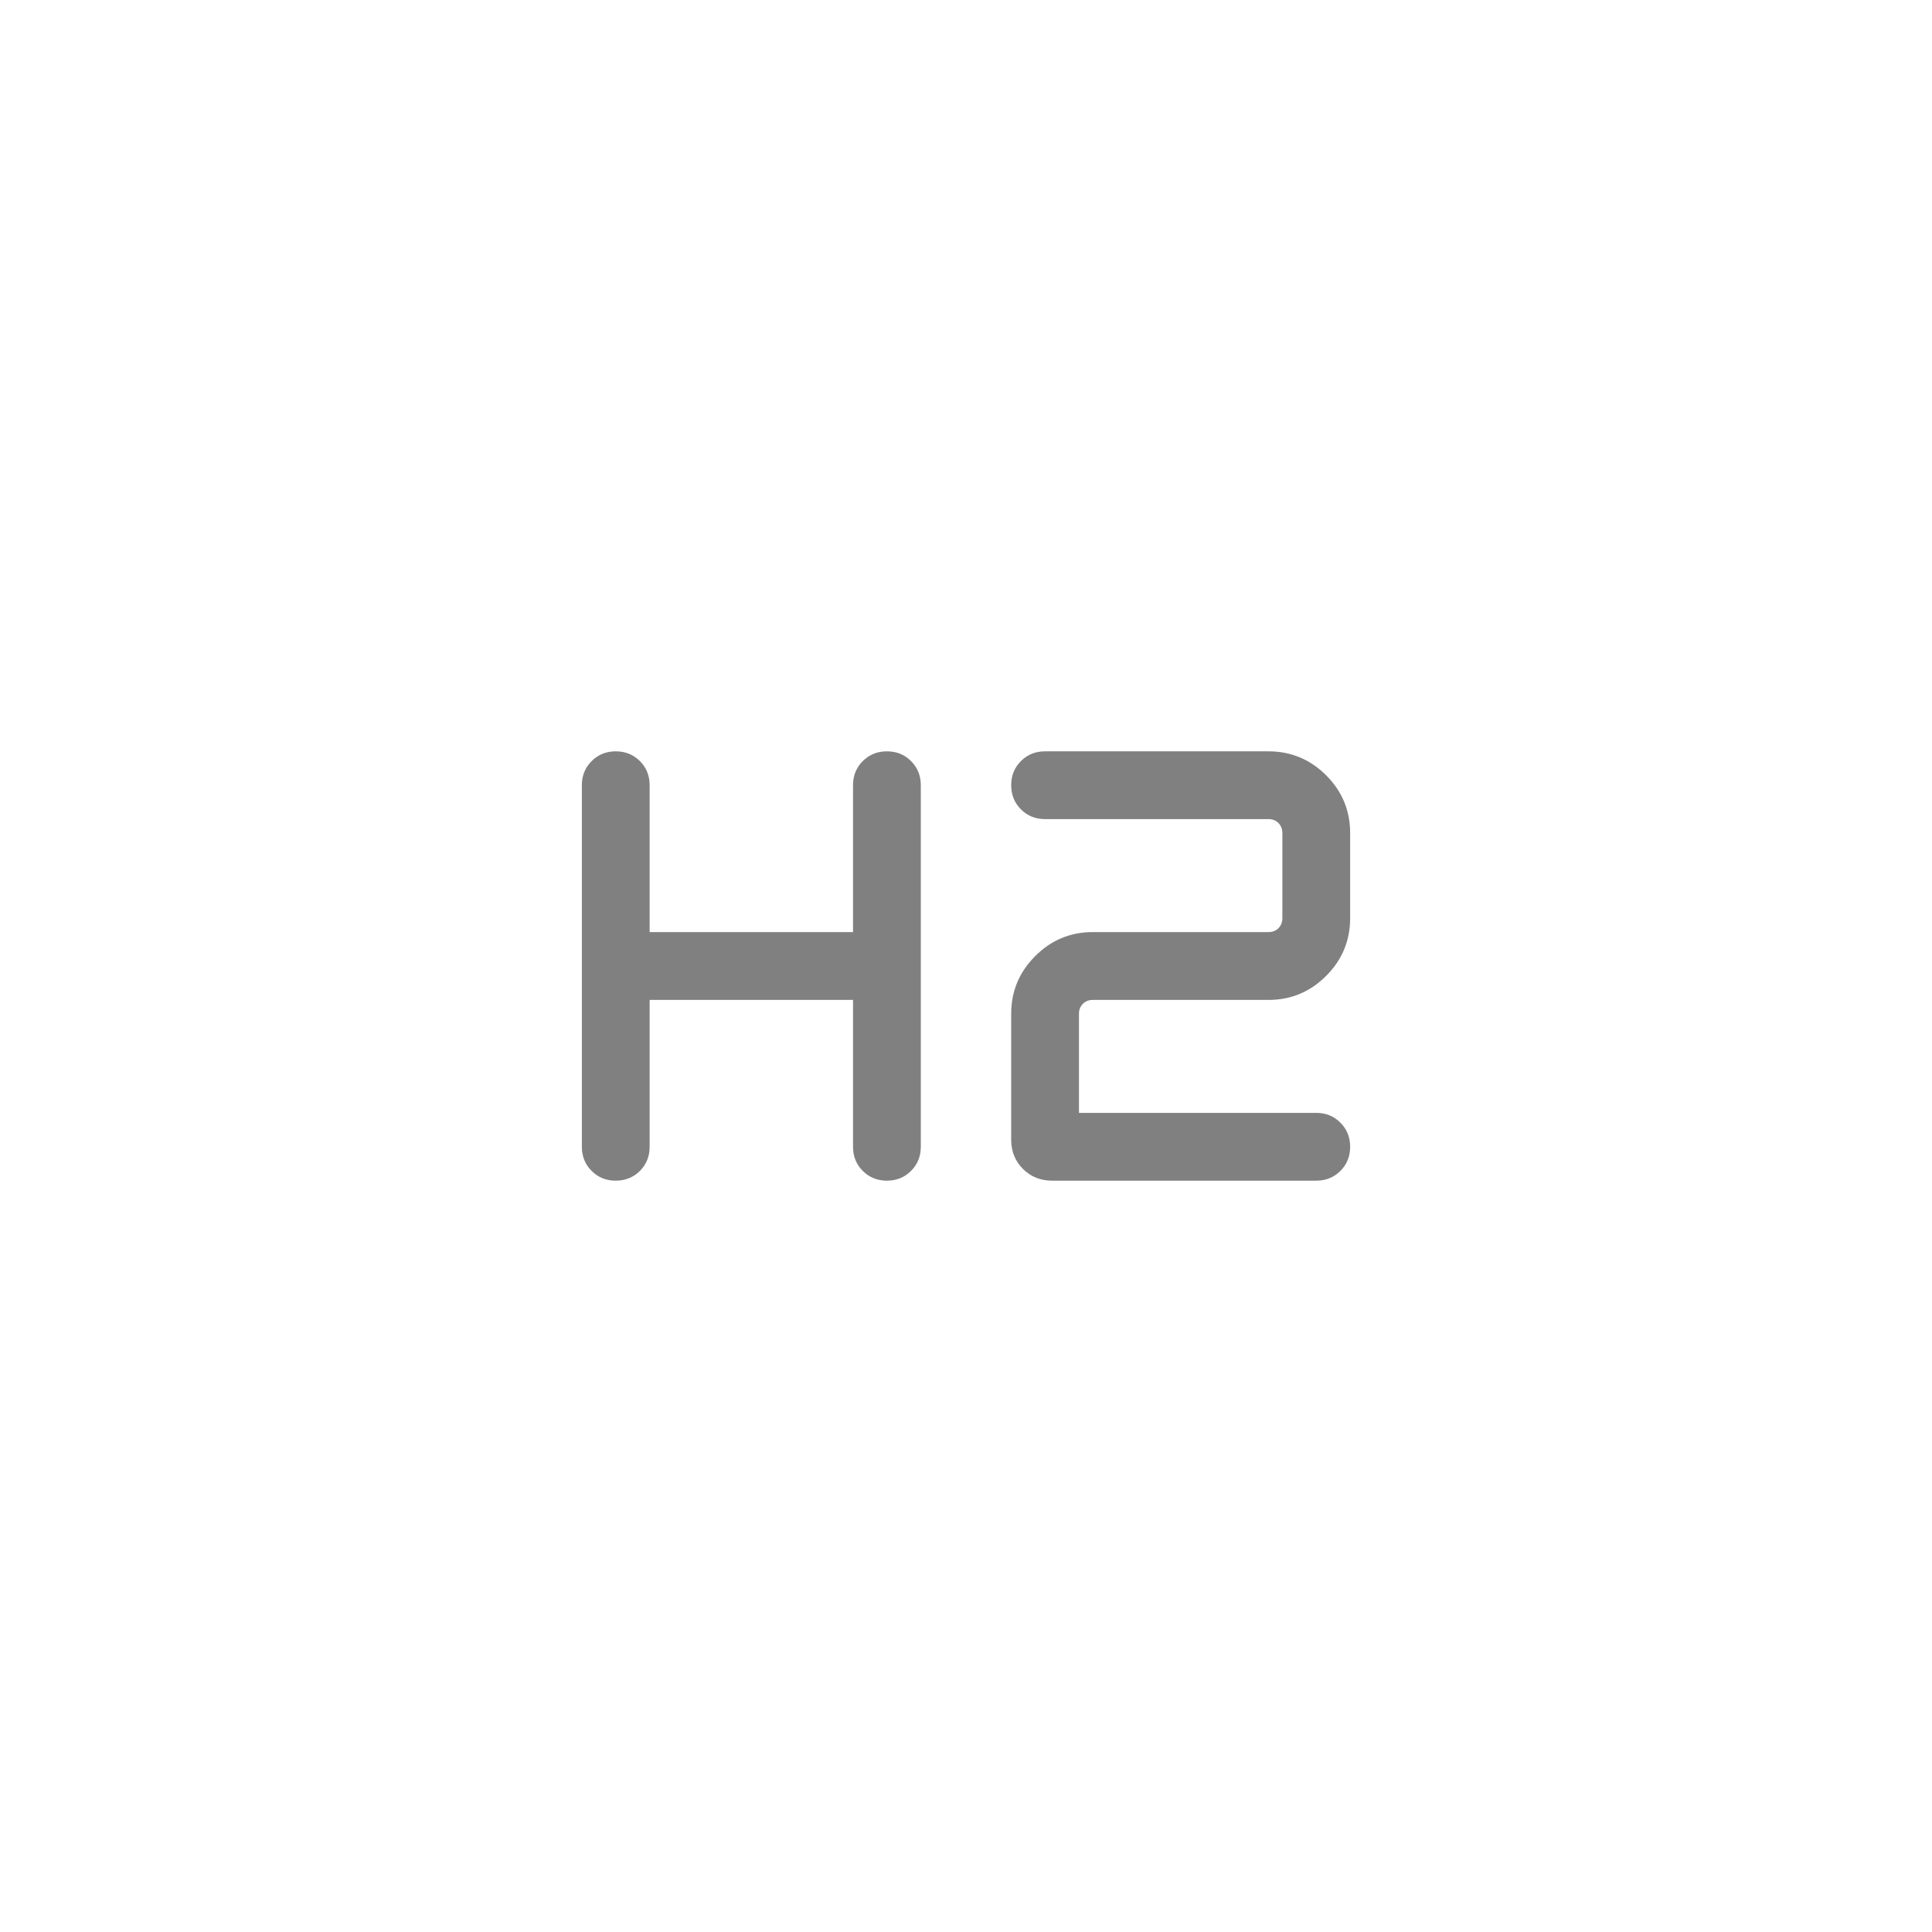 <svg width="36" height="36" viewBox="0 0 36 36" fill="none" xmlns="http://www.w3.org/2000/svg">
<path d="M11.473 22C11.294 22 11.144 21.939 11.024 21.818C10.903 21.697 10.842 21.547 10.842 21.368V14.632C10.842 14.453 10.903 14.303 11.024 14.182C11.145 14.061 11.295 14 11.474 14C11.653 14 11.803 14.061 11.924 14.182C12.045 14.303 12.105 14.453 12.105 14.632V17.368H15.895V14.632C15.895 14.453 15.955 14.303 16.076 14.182C16.198 14.061 16.348 14 16.526 14C16.706 14 16.856 14.061 16.976 14.182C17.097 14.303 17.158 14.453 17.158 14.632V21.368C17.158 21.547 17.097 21.697 16.976 21.818C16.855 21.939 16.705 22 16.526 22C16.347 22 16.197 21.939 16.076 21.818C15.955 21.697 15.895 21.547 15.895 21.368V18.632H12.105V21.368C12.105 21.547 12.045 21.697 11.924 21.818C11.803 21.939 11.652 22 11.473 22ZM19.603 22C19.388 22 19.207 21.927 19.061 21.781C18.915 21.635 18.842 21.454 18.842 21.239V18.891C18.842 18.472 18.991 18.114 19.289 17.816C19.587 17.517 19.946 17.368 20.364 17.368H23.636C23.711 17.368 23.773 17.344 23.822 17.296C23.87 17.247 23.895 17.185 23.895 17.109V15.522C23.895 15.447 23.87 15.385 23.822 15.336C23.773 15.287 23.711 15.263 23.636 15.263H19.474C19.295 15.263 19.145 15.203 19.024 15.082C18.903 14.96 18.842 14.81 18.842 14.631C18.842 14.452 18.903 14.302 19.024 14.181C19.145 14.06 19.295 14 19.474 14H23.636C24.054 14 24.413 14.149 24.711 14.447C25.009 14.745 25.158 15.104 25.158 15.522V17.109C25.158 17.528 25.009 17.886 24.711 18.184C24.413 18.483 24.054 18.632 23.636 18.632H20.364C20.289 18.632 20.227 18.656 20.178 18.704C20.13 18.753 20.105 18.815 20.105 18.891V20.737H24.526C24.705 20.737 24.855 20.797 24.976 20.919C25.097 21.04 25.158 21.19 25.158 21.369C25.158 21.548 25.097 21.698 24.976 21.819C24.855 21.939 24.705 22 24.526 22H19.603Z" fill="#808080"/>
</svg>
